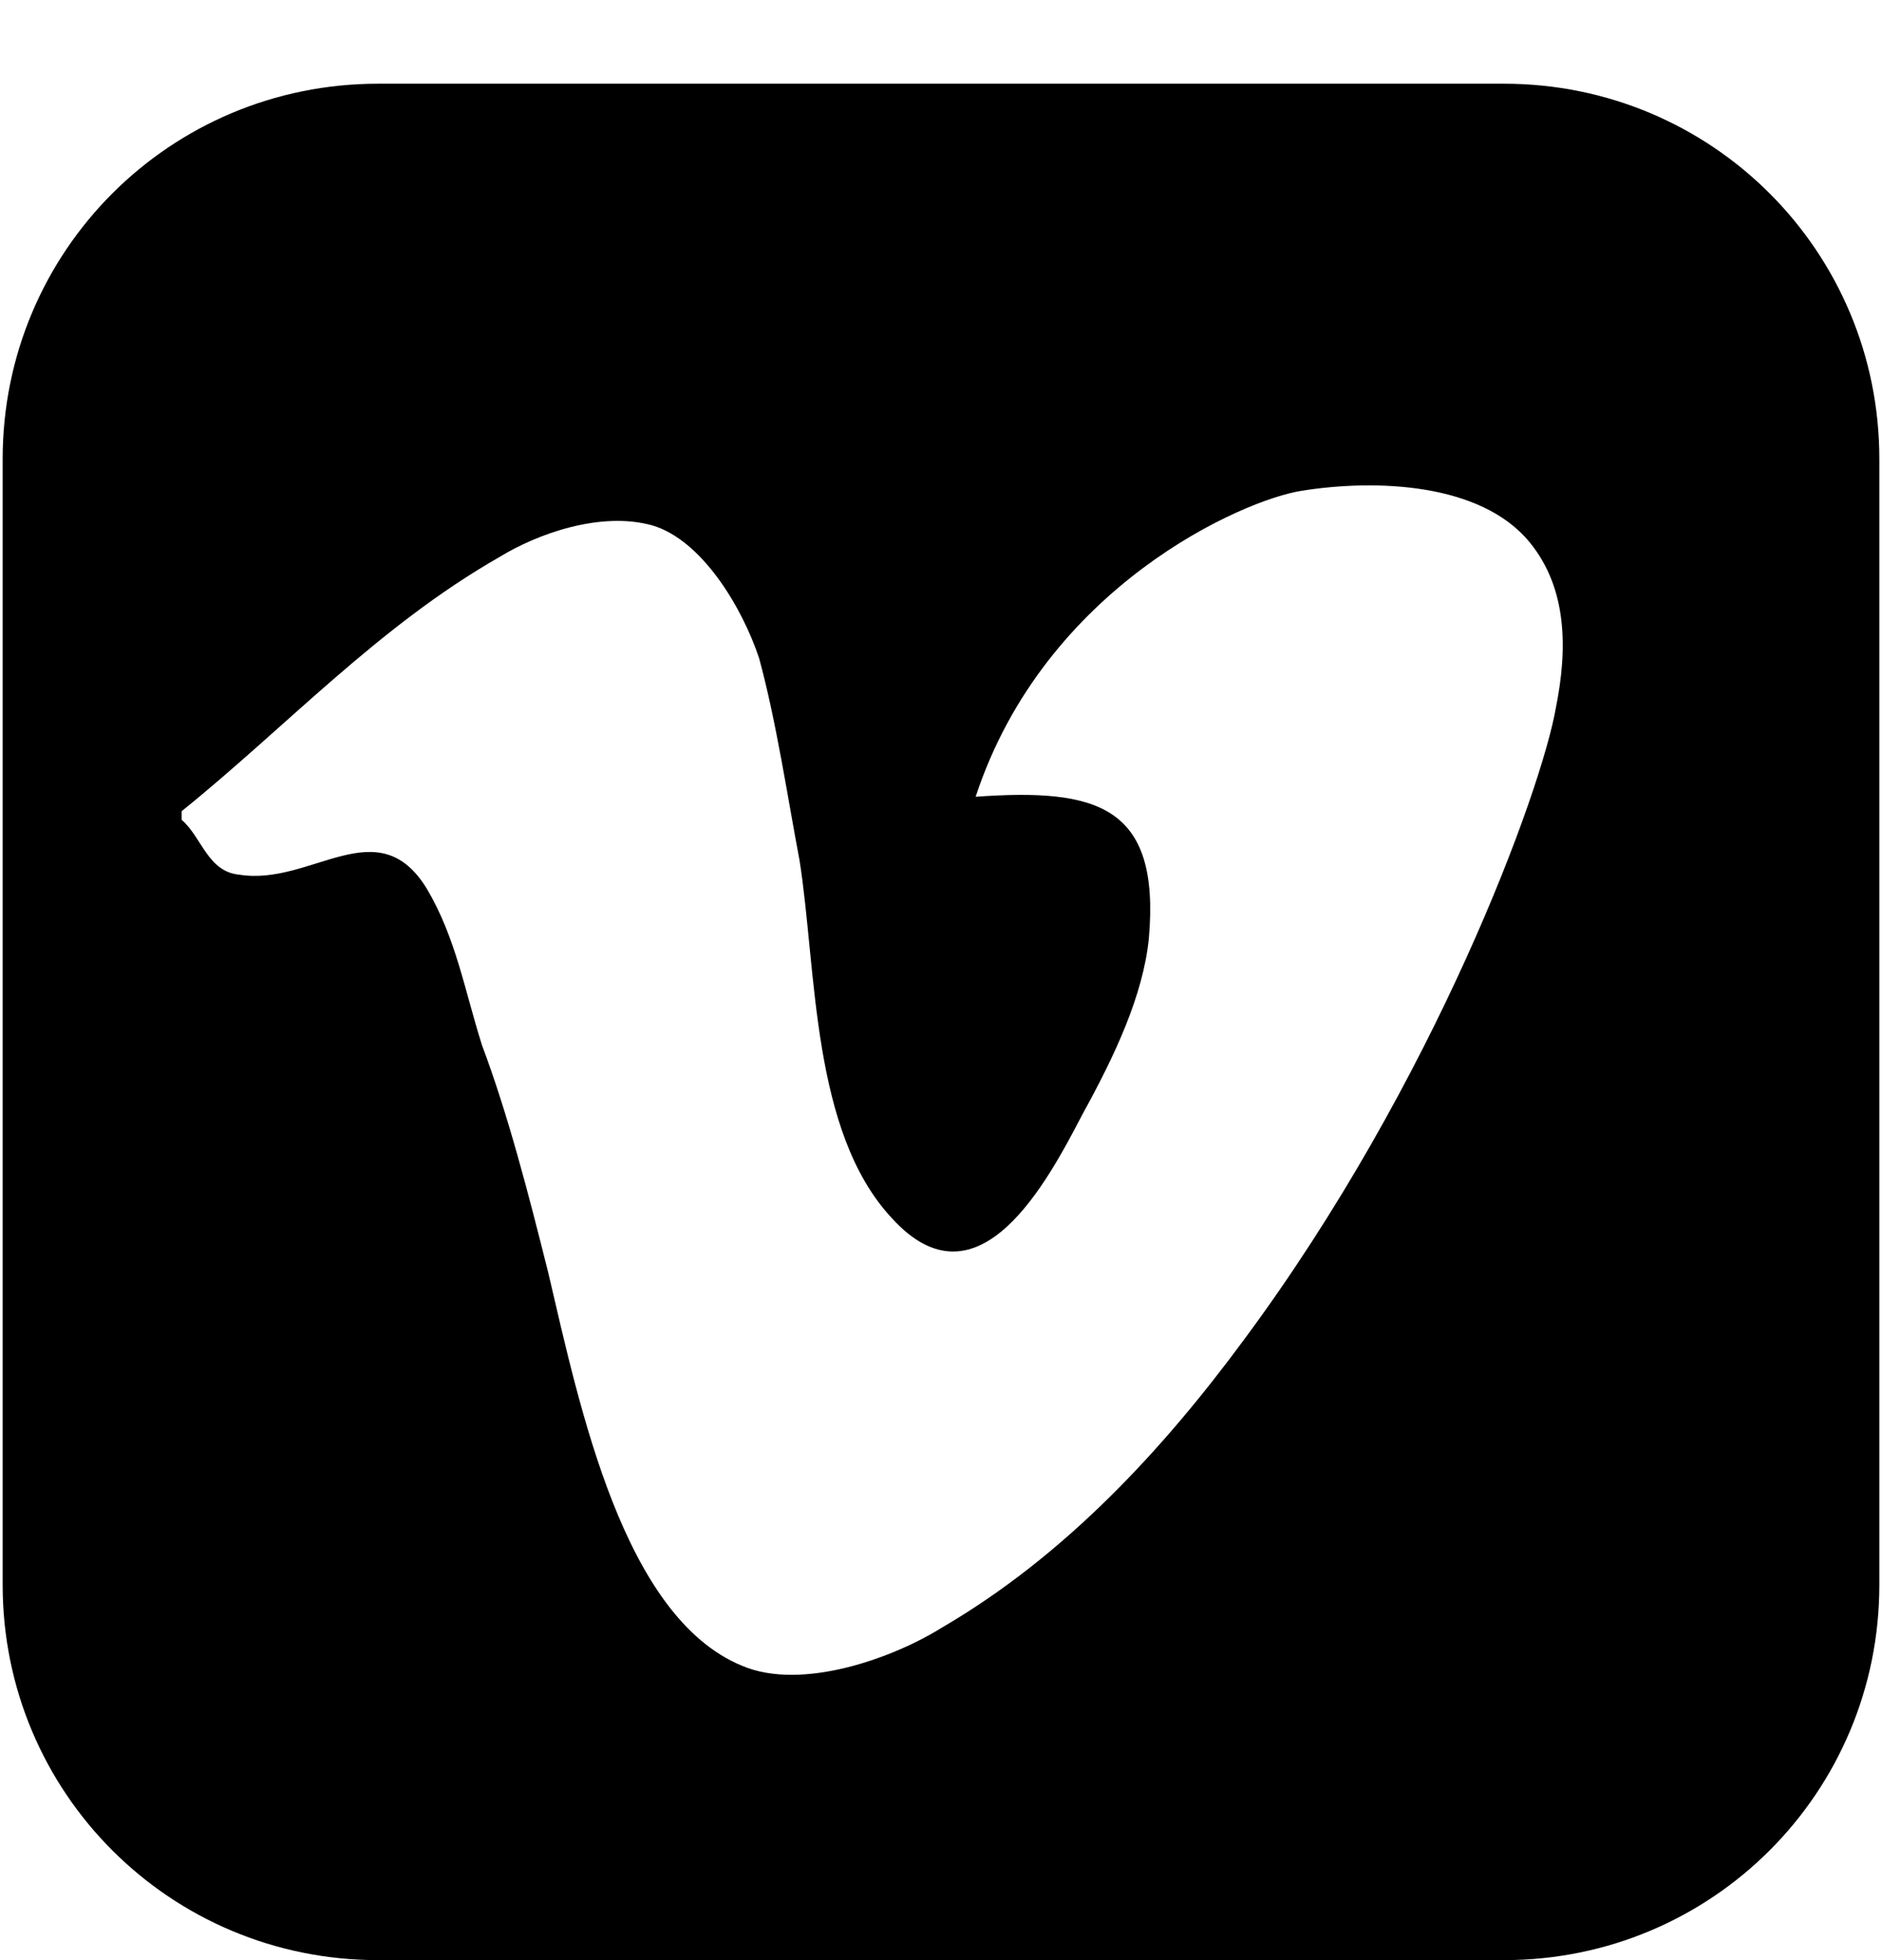 <svg xmlns="http://www.w3.org/2000/svg" width="0.96em" height="1em" viewBox="0 0 650 679"><path fill="currentColor" d="M130 29h390c72 0 130 58 130 130v390c0 72-58 130-130 130H130C58 679 0 621 0 549V159C0 87 58 29 130 29m408 216c4-20 4-41-9-57c-17-21-54-22-79-18c-20 3-89 33-113 106c42-3 64 3 60 49c-2 20-12 41-23 61c-12 23-36 69-66 36c-28-30-26-86-32-124c-4-21-8-48-14-70c-6-18-20-41-37-46c-18-5-40 3-53 11c-42 24-74 59-110 88v3c7 6 9 18 20 19c25 4 48-23 65 5c10 17 13 35 19 54c9 24 16 51 23 79c11 47 26 119 67 136c21 9 53-3 69-13c43-25 77-62 105-100c66-89 103-190 108-219"/></svg>